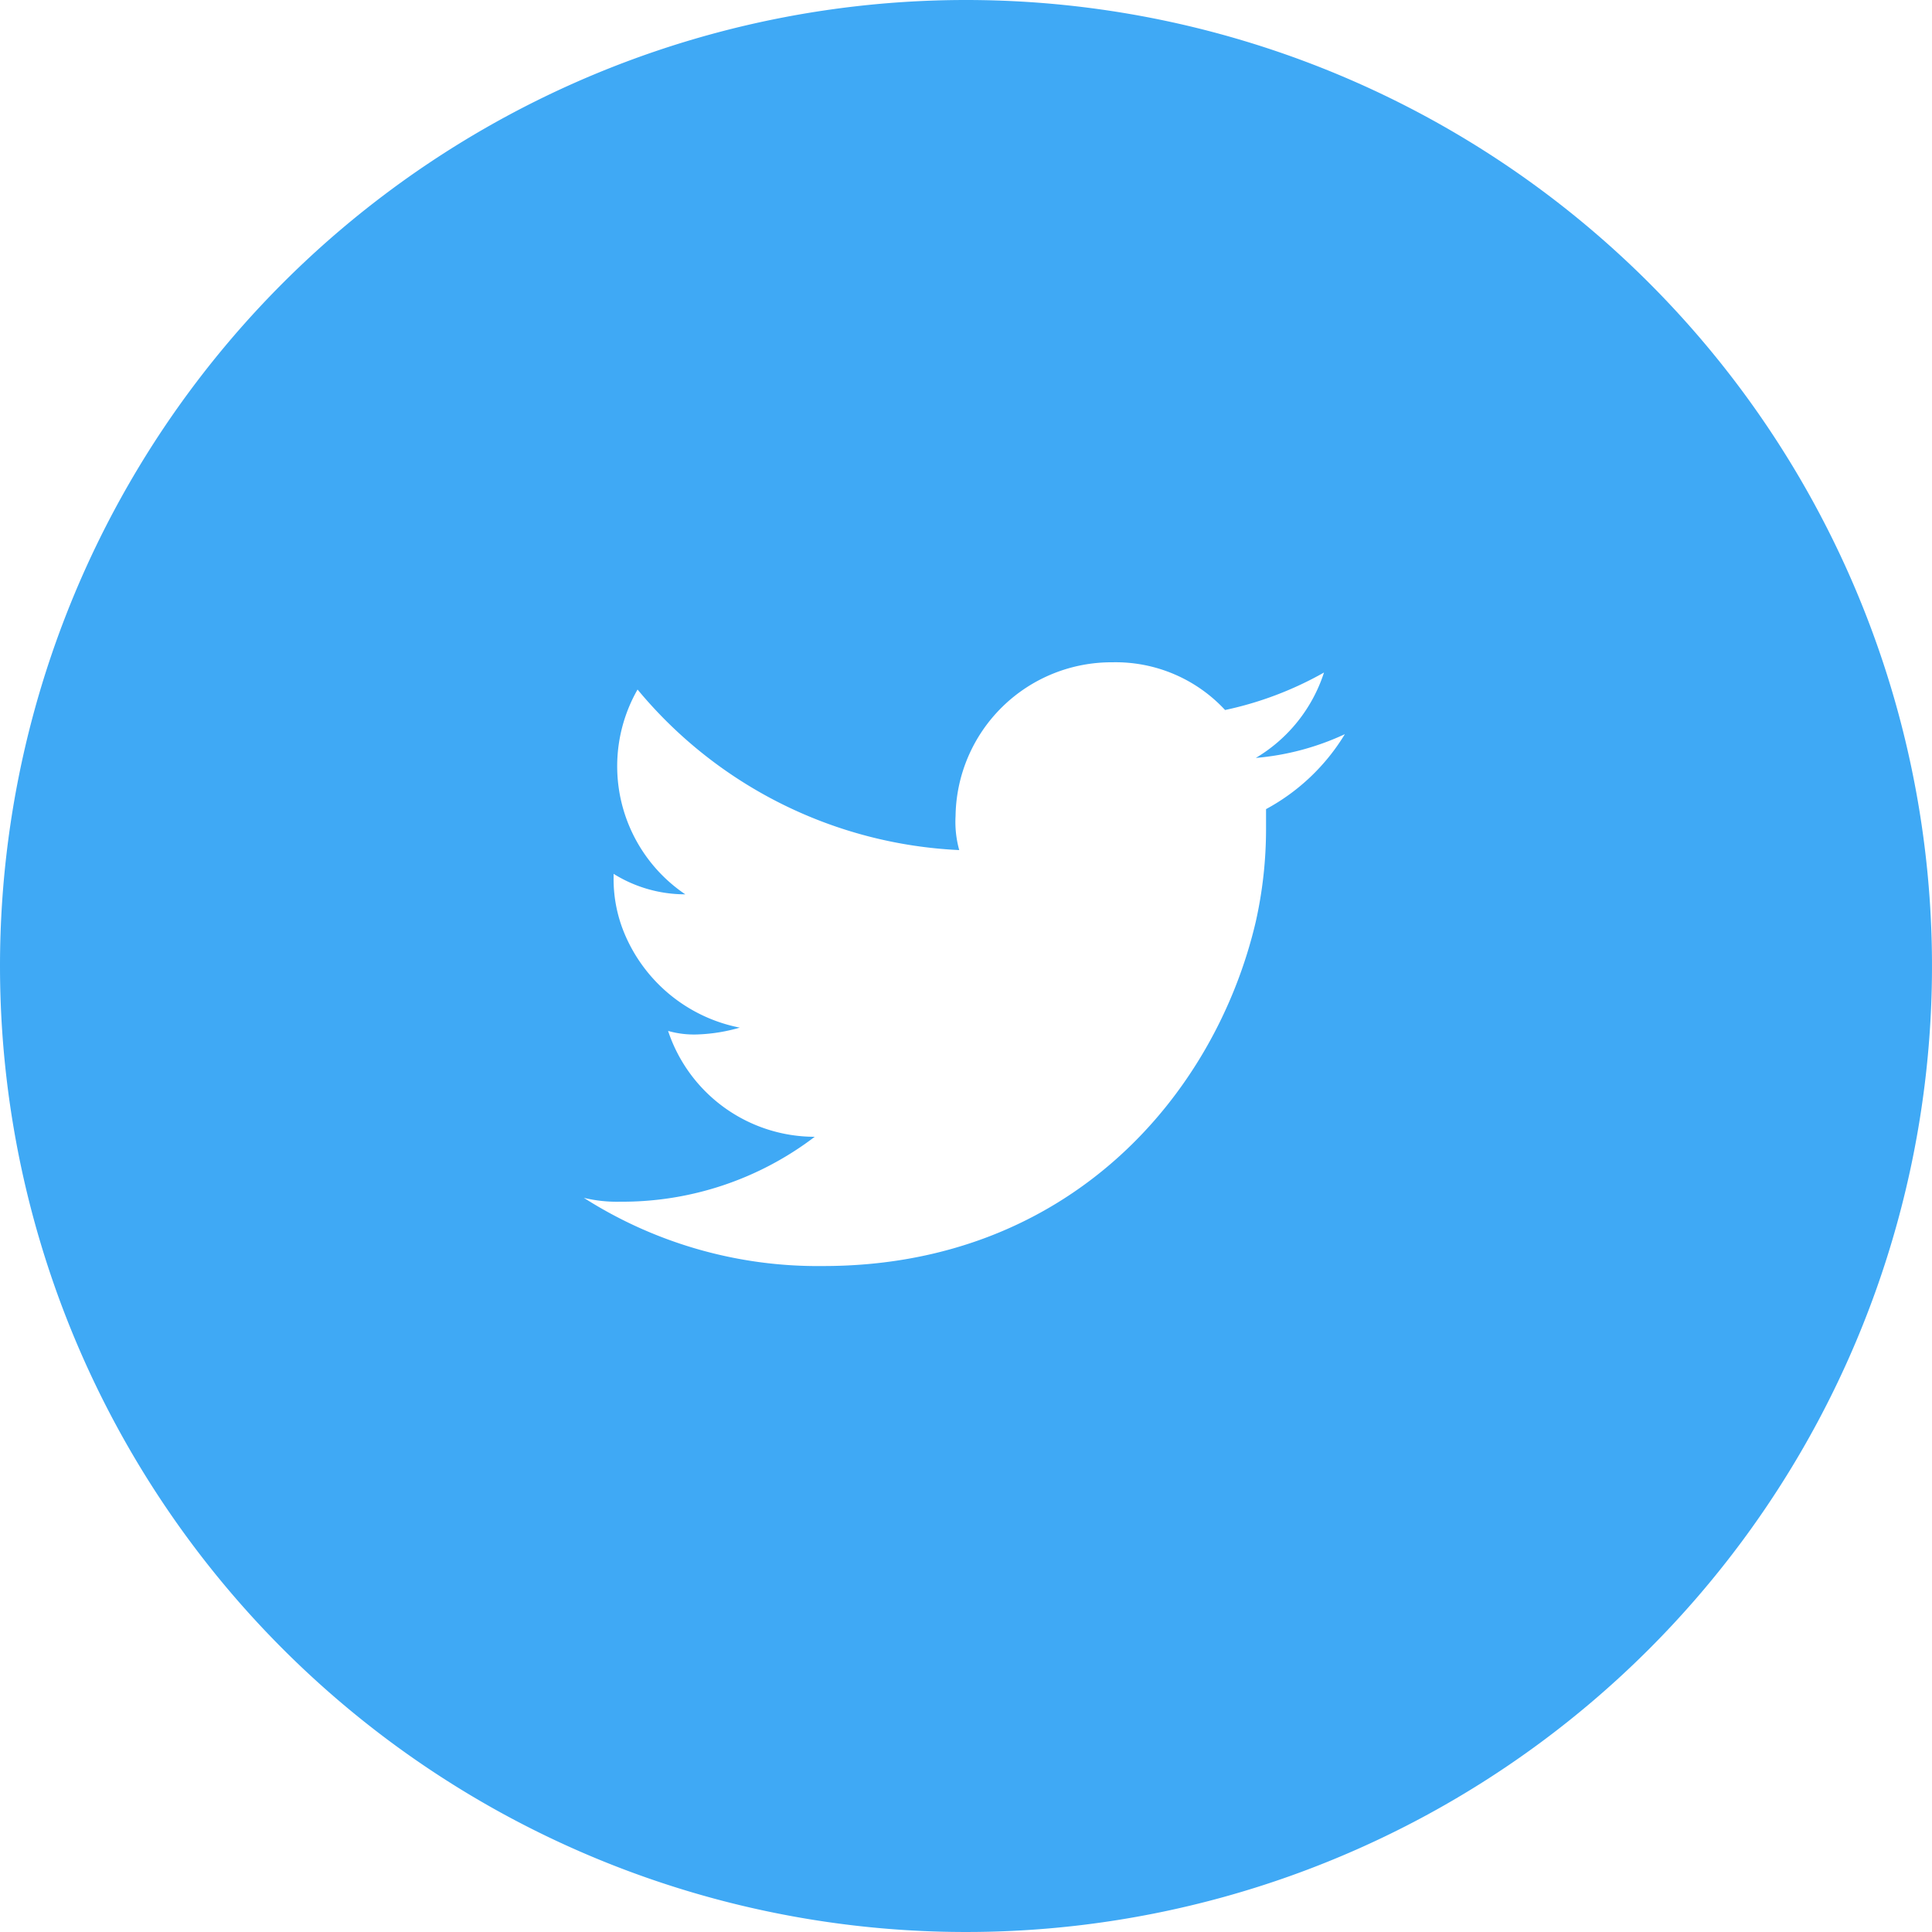 <svg xmlns="http://www.w3.org/2000/svg" viewBox="0 0 100 100"><defs><style>.cls-1{fill:#3fa9f5;}</style></defs><title>Asset 60</title><g id="Layer_2" data-name="Layer 2"><g id="layout"><path class="cls-1" d="M50,0A50,50,0,1,1,0,50,50,50,0,0,1,50,0ZM69.61,38A13.63,13.63,0,0,1,65,39.23a8,8,0,0,0,3.53-4.42,18,18,0,0,1-5.12,1.94,7.72,7.72,0,0,0-5.83-2.47,8.07,8.07,0,0,0-8.12,7.95A5.44,5.44,0,0,0,49.65,44,23,23,0,0,1,33,35.69a8,8,0,0,0,2.47,10.6,7,7,0,0,1-3.71-1.06v.18a7.32,7.32,0,0,0,.53,2.83,8.18,8.18,0,0,0,6,4.95,8.87,8.87,0,0,1-2.12.35,4.89,4.89,0,0,1-1.59-.18,8,8,0,0,0,7.59,5.48,16.43,16.43,0,0,1-10.07,3.36A7.25,7.25,0,0,1,30.22,62a22.51,22.51,0,0,0,12.36,3.53C55.3,65.54,62.89,56.71,65,47.7a21.92,21.92,0,0,0,.53-4.77V41.88A10.73,10.73,0,0,0,69.61,38Z"/></g></g></svg>
